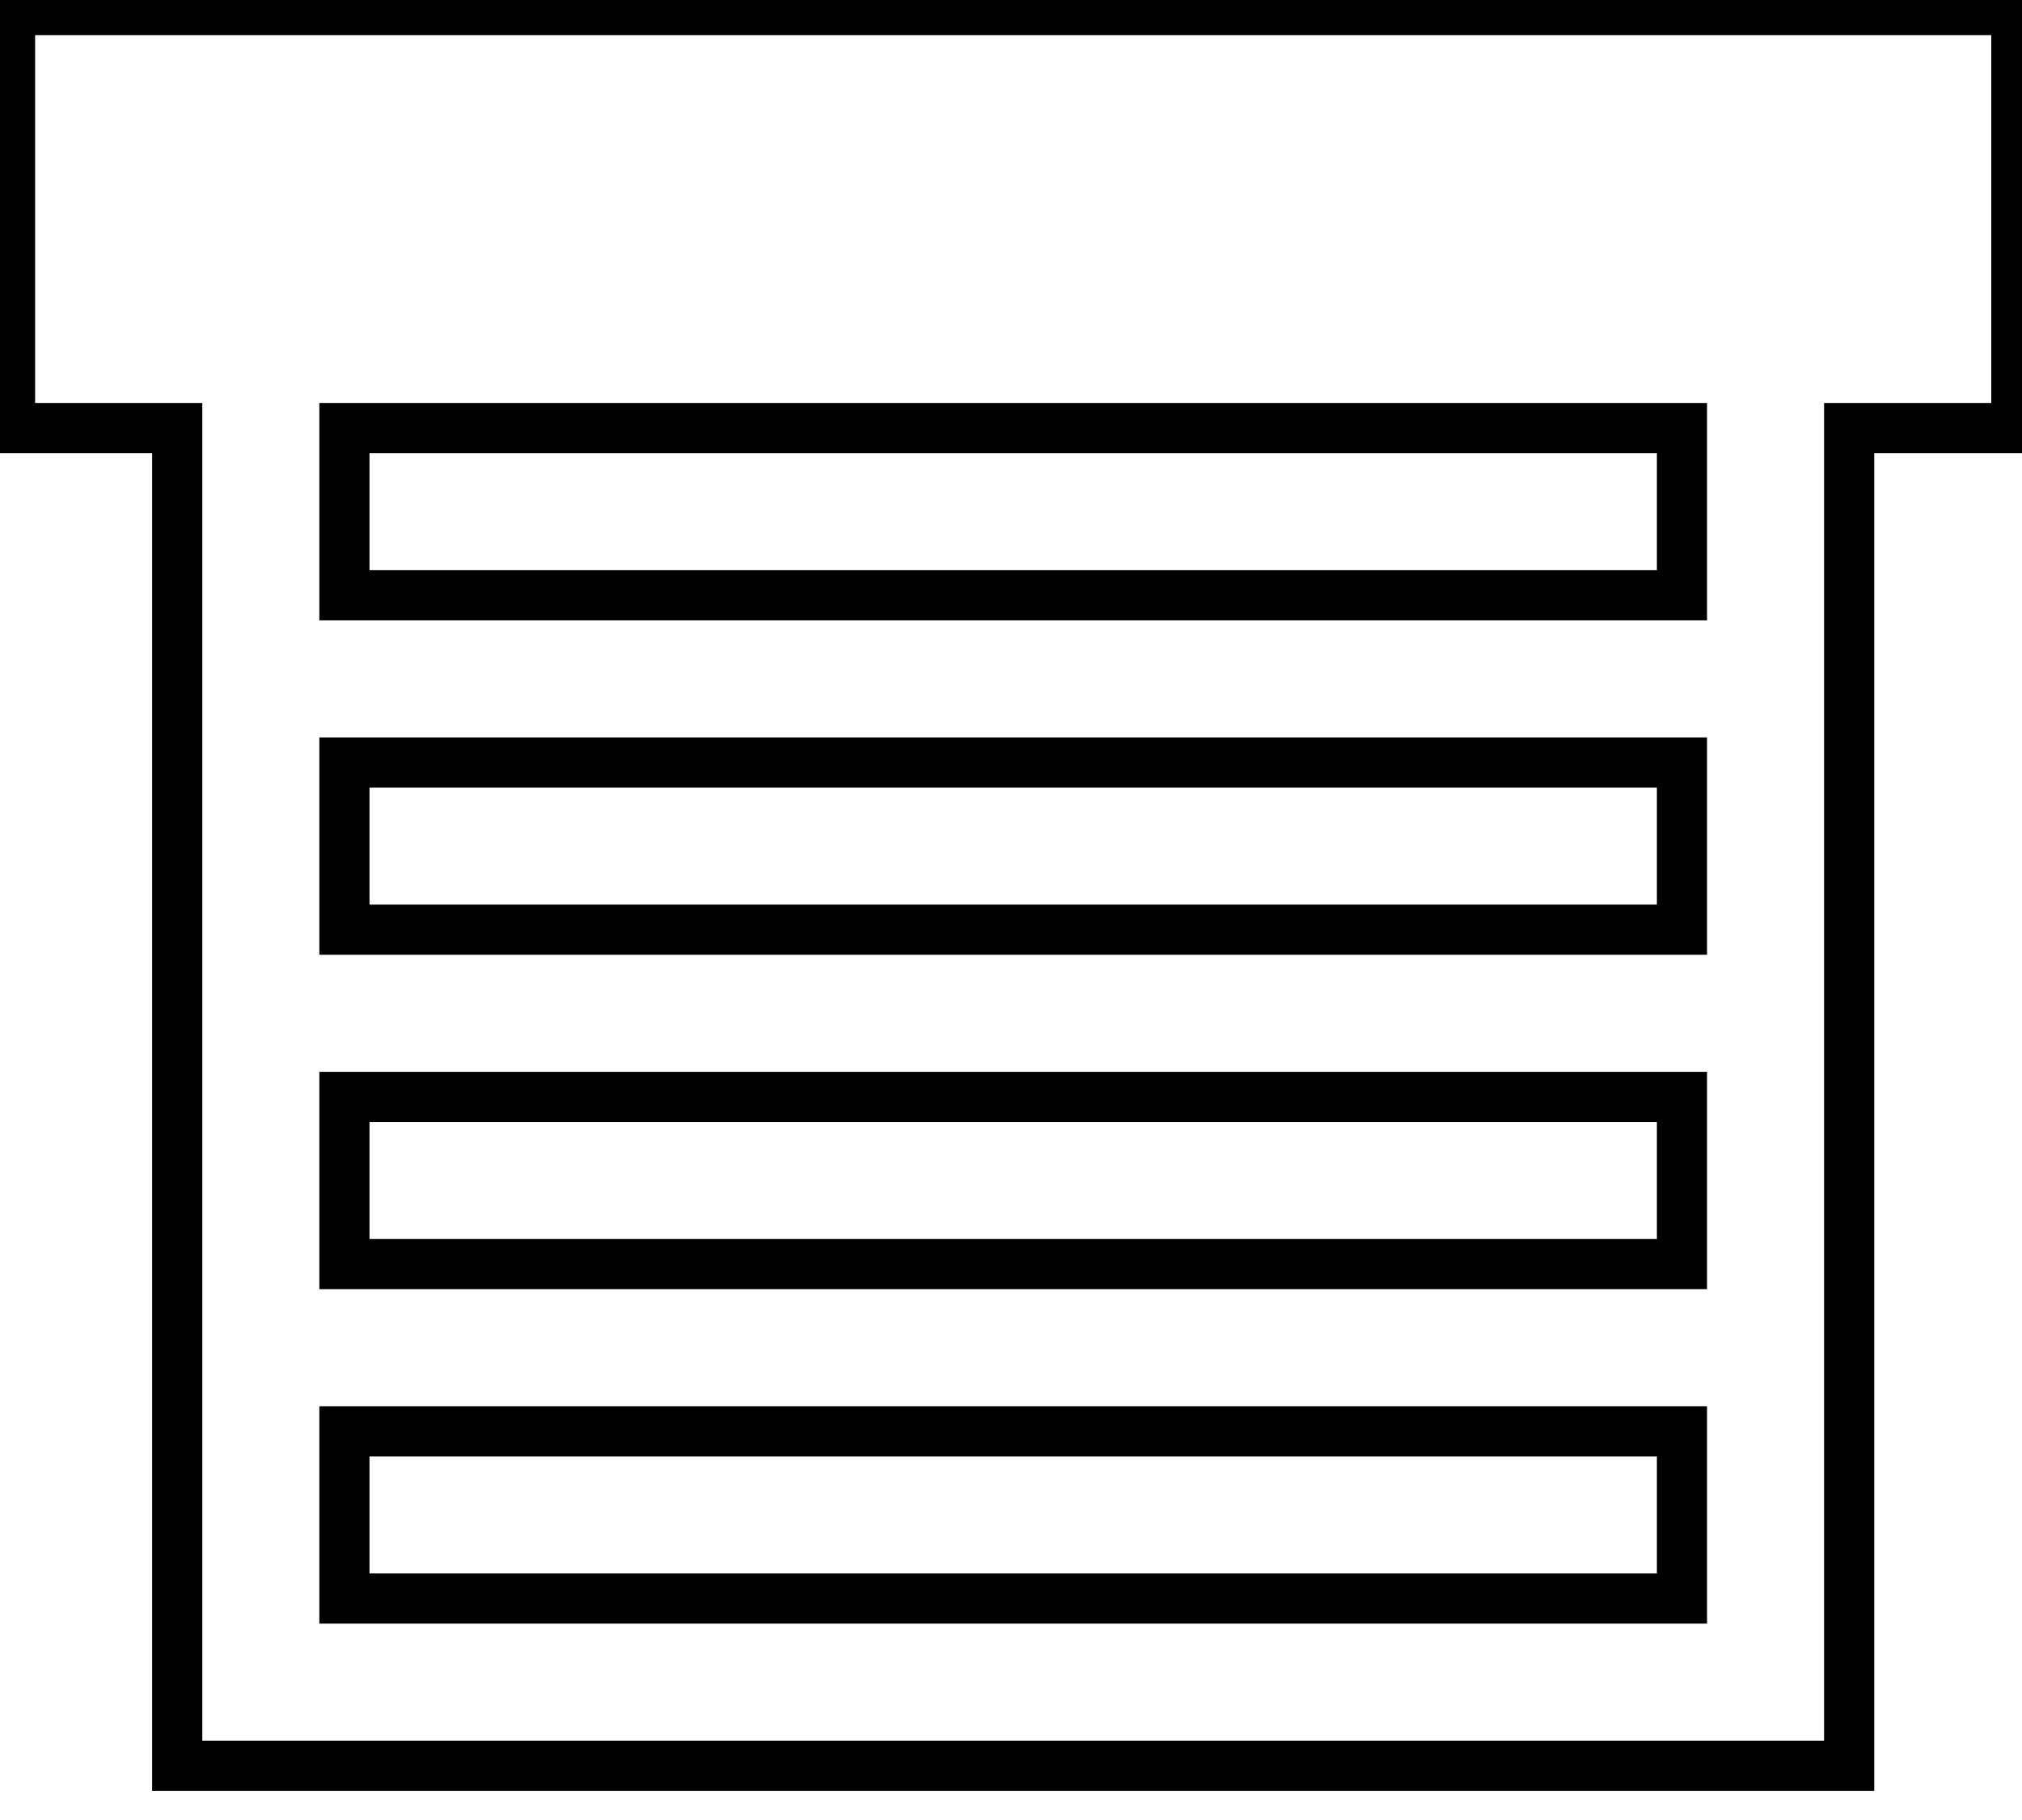 <svg data-v-9833e8b2="" version="1.1" xmlns="http://www.w3.org/2000/svg" xmlns:xlink="http://www.w3.org/1999/xlink" width="25" height="22.5"><g data-v-9833e8b2=""><path data-v-9833e8b2="" transform="scale(0.124)" fill="none" stroke="currentColor" paint-order="fill stroke markers" d="m201.049,1l-200.049,0l0,41.677l16.671,0l0,133.366l166.707,0l0,-133.366l16.671,0l0,-41.677zm-33.341,158.372l-133.366,0l0,-16.671l133.366,0l0,16.671zm0,-33.341l-133.366,0l0,-16.671l133.366,0l0,16.671zm0,-33.341l-133.366,0l0,-16.671l133.366,0l0,16.671zm0,-33.341l-133.366,0l0,-16.671l133.366,0l0,16.671z" stroke-width="5" stroke-miterlimit="10" stroke-dasharray=""></path></g></svg>